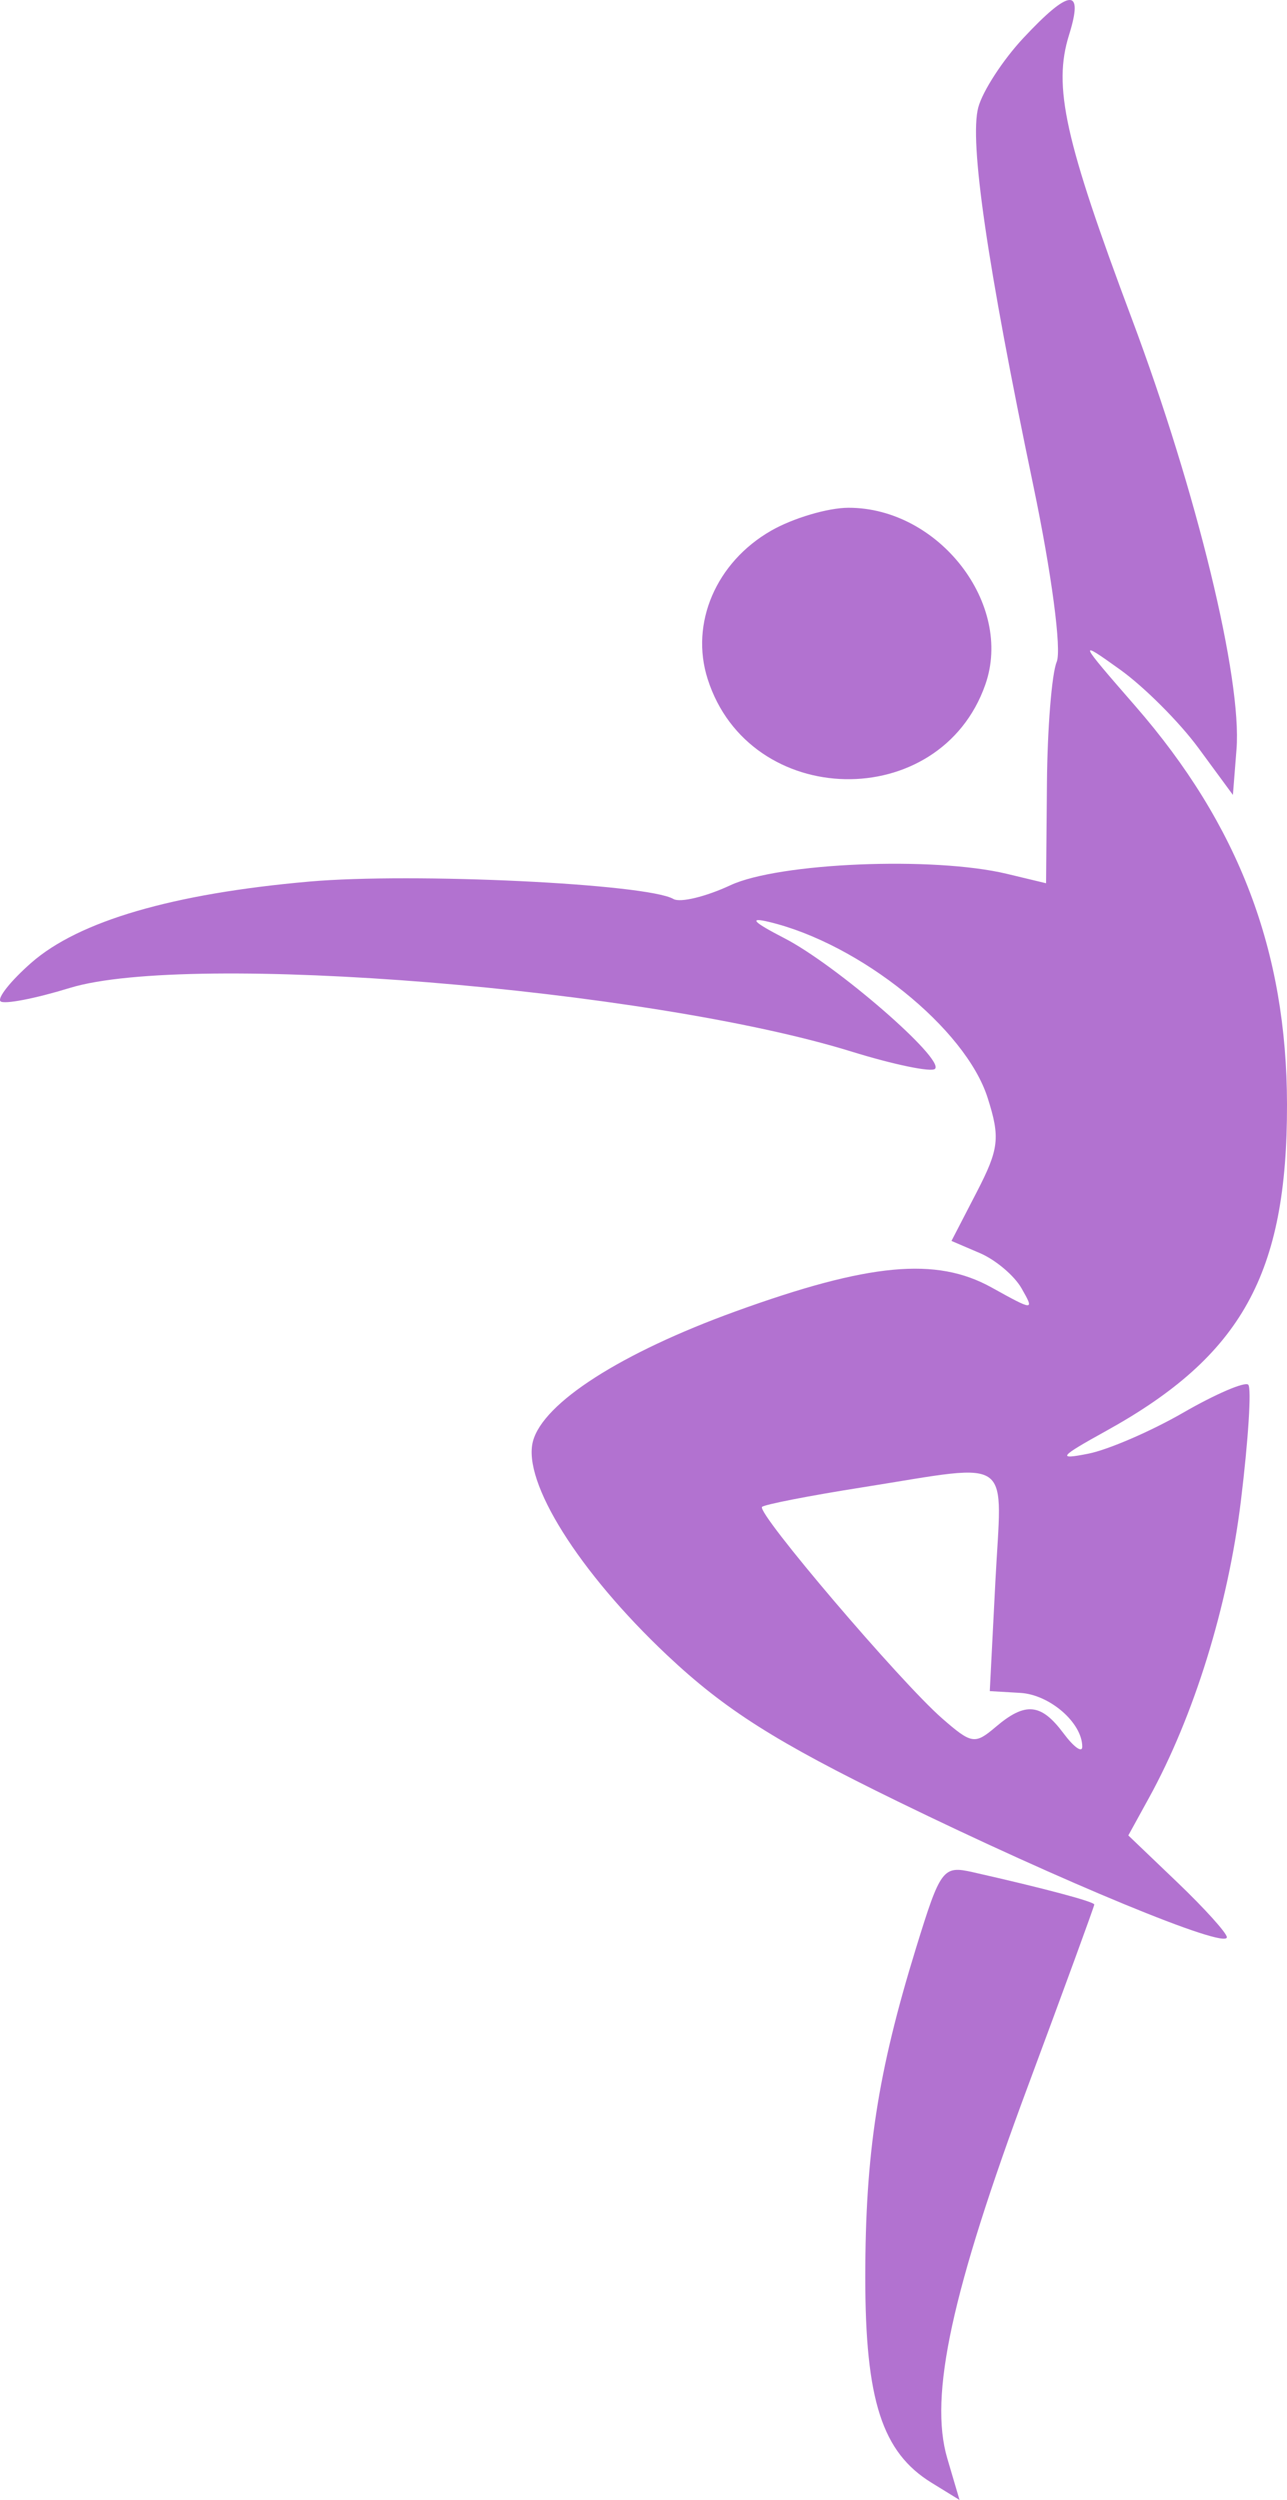 <svg width="34" height="66" viewBox="0 0 34 66" fill="none" xmlns="http://www.w3.org/2000/svg">
<path fill-rule="evenodd" clip-rule="evenodd" d="M25.844 2.836C25.959 2.406 26.495 1.581 27.036 1.003C28.262 -0.308 28.635 -0.333 28.242 0.923C27.816 2.285 28.125 3.681 29.904 8.424C31.613 12.982 32.814 17.918 32.666 19.782L32.571 20.986L31.659 19.746C31.157 19.064 30.226 18.133 29.589 17.677C28.468 16.874 28.48 16.904 29.992 18.639C32.728 21.779 33.995 25.107 34 29.163C34.006 33.63 32.806 35.794 29.227 37.774C27.974 38.467 27.915 38.543 28.75 38.378C29.275 38.274 30.404 37.787 31.258 37.295C32.112 36.803 32.885 36.471 32.976 36.556C33.066 36.64 32.978 38.025 32.781 39.631C32.44 42.41 31.543 45.306 30.351 47.469L29.808 48.456L31.11 49.701C31.826 50.386 32.411 51.035 32.411 51.143C32.411 51.471 28.079 49.685 23.714 47.557C20.492 45.986 19.153 45.137 17.624 43.698C15.289 41.499 13.794 39.117 14.08 38.049C14.351 37.033 16.407 35.717 19.432 34.621C22.957 33.345 24.732 33.179 26.192 33.988C27.319 34.612 27.329 34.612 26.987 34.012C26.797 33.678 26.302 33.26 25.888 33.083L25.136 32.761L25.804 31.47C26.393 30.332 26.427 30.034 26.091 28.982C25.507 27.151 22.722 24.913 20.312 24.338C19.767 24.208 19.895 24.343 20.715 24.765C22.092 25.473 24.968 27.967 24.7 28.219C24.601 28.312 23.609 28.106 22.495 27.762C17.121 26.099 4.997 25.114 1.841 26.083C0.929 26.363 0.107 26.522 0.014 26.435C-0.078 26.348 0.287 25.891 0.826 25.418C2.083 24.316 4.563 23.591 8.171 23.274C10.899 23.033 17.095 23.33 17.791 23.734C17.969 23.837 18.645 23.674 19.293 23.372C20.572 22.775 24.664 22.605 26.601 23.07L27.635 23.318L27.658 20.678C27.67 19.226 27.786 17.784 27.916 17.474C28.049 17.155 27.782 15.136 27.3 12.829C26.076 6.968 25.605 3.731 25.844 2.836ZM18.695 17.927C18.225 16.456 18.916 14.844 20.372 14.01C20.952 13.678 21.871 13.406 22.414 13.405C24.803 13.403 26.777 15.951 26.03 18.075C24.834 21.478 19.795 21.376 18.695 17.927ZM20.132 39.782C20.201 39.718 21.38 39.488 22.752 39.271C24.852 38.94 25.775 38.713 26.153 39.029C26.508 39.327 26.381 40.106 26.297 41.731L26.148 44.646L26.954 44.693C27.733 44.738 28.591 45.483 28.591 46.115C28.591 46.285 28.367 46.124 28.095 45.759C27.503 44.965 27.087 44.926 26.304 45.592C25.754 46.059 25.668 46.045 24.891 45.368C23.781 44.399 19.974 39.931 20.132 39.782ZM22.859 60.127C22.859 56.847 23.189 54.705 24.2 51.427C24.846 49.333 24.91 49.248 25.698 49.426C27.588 49.853 28.909 50.205 28.909 50.281C28.909 50.325 28.121 52.48 27.158 55.069C25.141 60.49 24.541 63.254 25.024 64.897L25.349 66L24.609 65.545C23.304 64.742 22.859 63.365 22.859 60.127Z" fill="#B272D0"/>
</svg>

